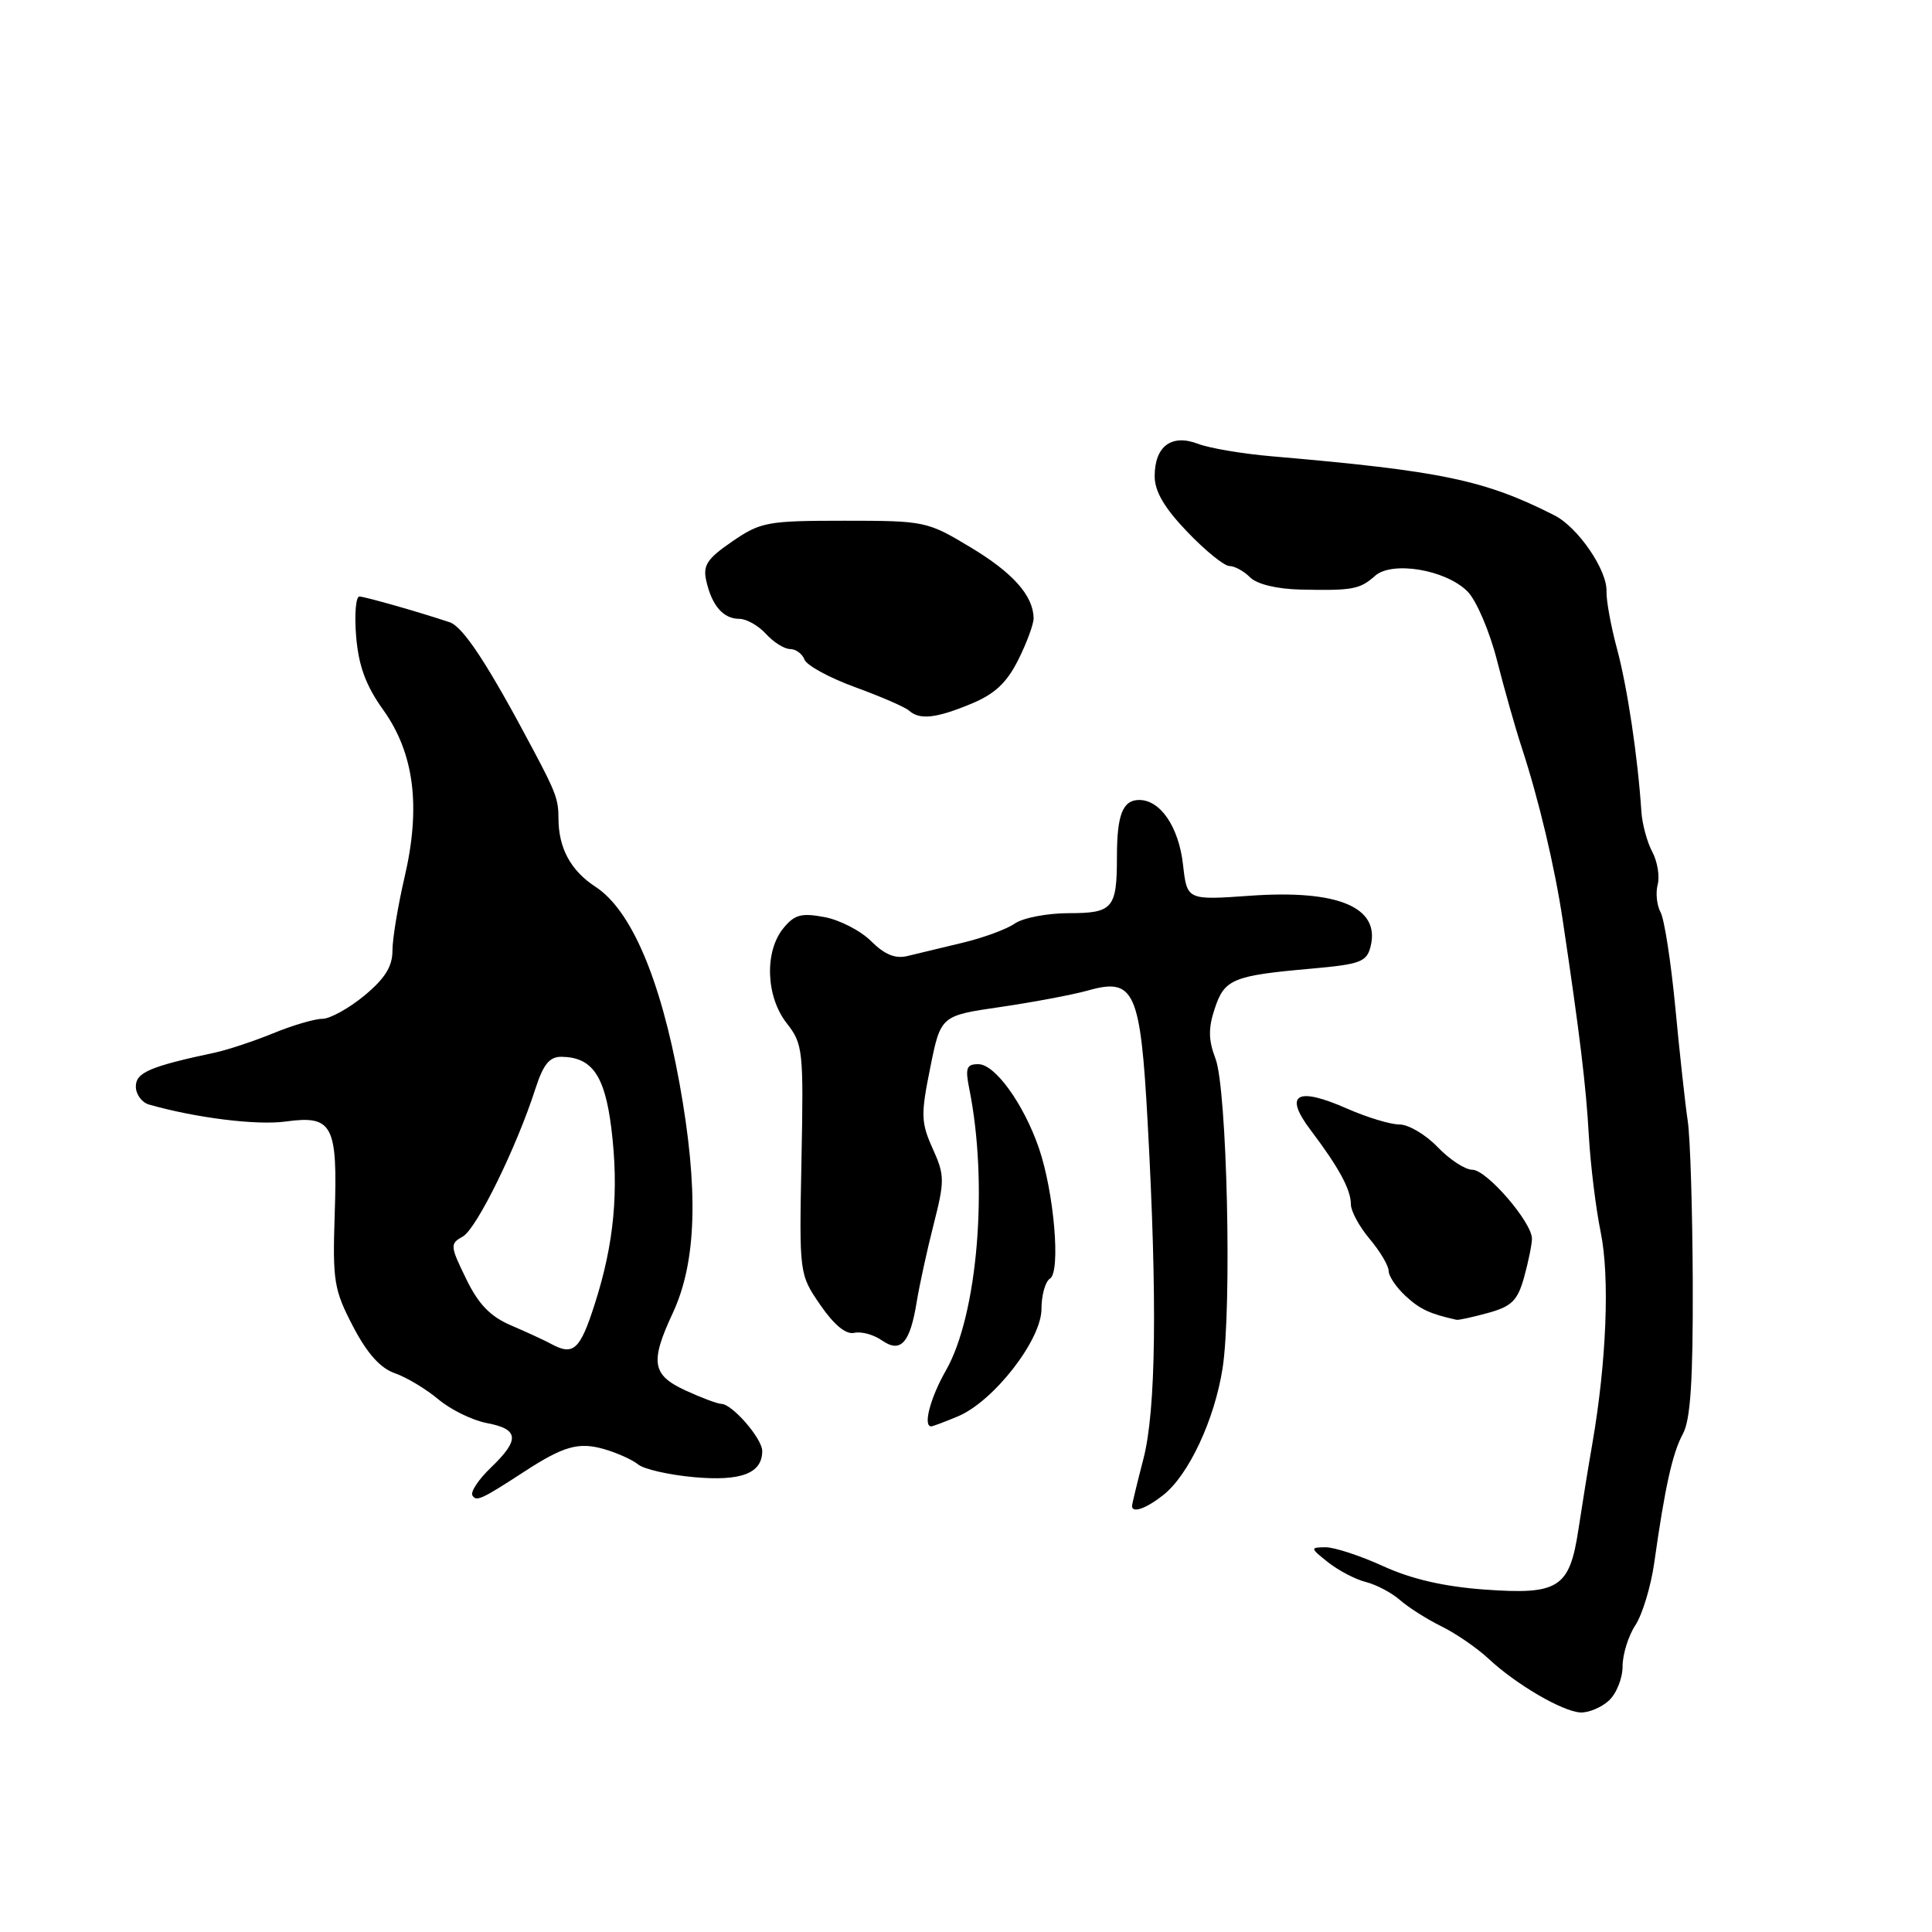 <?xml version="1.0" encoding="UTF-8" standalone="no"?>
<!DOCTYPE svg PUBLIC "-//W3C//DTD SVG 1.1//EN" "http://www.w3.org/Graphics/SVG/1.1/DTD/svg11.dtd" >
<svg xmlns="http://www.w3.org/2000/svg" xmlns:xlink="http://www.w3.org/1999/xlink" version="1.1" viewBox="0 0 256 256">
 <g >
 <path fill="currentColor"
d=" M 213.17 225.35 C 214.18 224.43 215.00 222.39 215.00 220.81 C 215.00 219.23 215.76 216.76 216.70 215.34 C 217.63 213.91 218.75 210.21 219.19 207.12 C 220.61 197.04 221.61 192.54 222.99 190.00 C 224.00 188.15 224.34 182.98 224.30 170.00 C 224.26 160.38 223.97 150.70 223.63 148.50 C 223.30 146.30 222.56 139.55 221.99 133.50 C 221.41 127.45 220.53 121.76 220.03 120.87 C 219.54 119.97 219.36 118.32 219.65 117.22 C 219.94 116.11 219.62 114.16 218.94 112.88 C 218.25 111.60 217.60 109.19 217.49 107.53 C 217.02 100.32 215.64 91.10 214.27 86.00 C 213.45 82.97 212.83 79.54 212.87 78.37 C 212.99 75.56 209.10 69.88 205.98 68.29 C 196.72 63.59 191.01 62.40 168.50 60.46 C 164.65 60.13 160.26 59.39 158.75 58.81 C 155.23 57.46 153.00 59.13 153.00 63.10 C 153.00 65.12 154.29 67.31 157.33 70.48 C 159.71 72.97 162.22 75.00 162.90 75.00 C 163.58 75.00 164.82 75.67 165.64 76.50 C 166.55 77.41 169.19 78.05 172.32 78.12 C 179.18 78.28 180.20 78.09 182.19 76.31 C 184.45 74.29 191.57 75.48 194.45 78.37 C 195.62 79.54 197.38 83.65 198.36 87.50 C 199.34 91.35 200.81 96.53 201.62 99.00 C 203.90 105.95 206.01 114.85 207.08 122.00 C 209.35 137.18 210.16 143.90 210.53 150.50 C 210.75 154.35 211.45 160.09 212.10 163.27 C 213.32 169.20 212.87 180.44 211.00 191.25 C 210.45 194.41 209.62 199.55 209.15 202.66 C 207.97 210.44 206.55 211.34 196.64 210.62 C 191.33 210.23 186.99 209.23 183.27 207.52 C 180.24 206.14 176.80 205.01 175.63 205.02 C 173.58 205.04 173.59 205.12 176.00 207.03 C 177.38 208.11 179.62 209.29 181.00 209.63 C 182.38 209.98 184.40 211.05 185.50 212.01 C 186.60 212.98 189.07 214.55 191.00 215.50 C 192.93 216.45 195.73 218.38 197.23 219.78 C 200.86 223.18 207.04 226.79 209.42 226.91 C 210.48 226.96 212.17 226.26 213.17 225.35 Z  M 154.13 198.11 C 157.50 195.46 160.94 188.12 162.00 181.29 C 163.25 173.22 162.59 144.27 161.06 140.28 C 160.12 137.83 160.09 136.24 160.96 133.64 C 162.25 129.73 163.35 129.27 173.77 128.35 C 180.26 127.77 181.10 127.46 181.61 125.41 C 182.91 120.22 177.32 117.86 165.64 118.69 C 157.29 119.28 157.29 119.28 156.76 114.60 C 156.20 109.59 153.77 106.00 150.95 106.00 C 148.77 106.00 148.00 107.97 148.00 113.50 C 148.00 120.38 147.47 121.00 141.62 121.00 C 138.77 121.00 135.56 121.62 134.47 122.37 C 133.39 123.13 130.25 124.28 127.50 124.93 C 124.75 125.59 121.48 126.37 120.23 126.68 C 118.64 127.07 117.22 126.49 115.45 124.73 C 114.07 123.34 111.28 121.90 109.25 121.52 C 106.17 120.94 105.27 121.19 103.78 123.02 C 101.27 126.13 101.49 132.08 104.25 135.59 C 106.39 138.32 106.49 139.17 106.20 153.65 C 105.90 168.84 105.90 168.84 108.70 172.92 C 110.52 175.56 112.09 176.86 113.19 176.61 C 114.11 176.40 115.75 176.84 116.83 177.59 C 119.34 179.35 120.58 178.00 121.47 172.50 C 121.83 170.30 122.83 165.69 123.71 162.25 C 125.19 156.43 125.18 155.72 123.58 152.18 C 122.03 148.73 122.00 147.71 123.26 141.48 C 124.65 134.58 124.65 134.58 132.58 133.43 C 136.93 132.79 142.16 131.81 144.18 131.24 C 150.31 129.51 151.12 131.28 152.07 148.72 C 153.36 172.30 153.18 186.91 151.50 193.34 C 150.68 196.51 150.00 199.30 150.00 199.55 C 150.00 200.55 151.86 199.90 154.13 198.11 Z  M 69.50 194.98 C 74.68 191.61 76.68 191.05 80.03 192.01 C 81.77 192.51 83.81 193.43 84.56 194.05 C 85.31 194.67 88.63 195.43 91.94 195.73 C 98.20 196.30 101.00 195.23 101.00 192.27 C 101.00 190.62 97.03 186.04 95.58 186.02 C 95.07 186.01 92.94 185.21 90.85 184.25 C 86.39 182.20 86.11 180.50 89.14 174.00 C 92.32 167.19 92.59 157.63 90.03 143.50 C 87.51 129.66 83.62 120.57 78.90 117.50 C 75.62 115.36 74.00 112.37 74.00 108.42 C 74.00 105.96 73.65 105.00 70.73 99.50 C 64.71 88.13 61.39 83.05 59.58 82.45 C 55.37 81.05 48.47 79.09 47.63 79.04 C 47.15 79.02 46.95 81.40 47.19 84.33 C 47.52 88.25 48.47 90.84 50.79 94.08 C 54.90 99.84 55.79 106.92 53.59 116.31 C 52.72 120.06 52.00 124.41 52.00 125.99 C 52.00 128.08 50.99 129.68 48.27 131.93 C 46.22 133.62 43.72 135.00 42.71 135.00 C 41.70 135.00 38.76 135.86 36.19 136.92 C 33.61 137.97 30.15 139.12 28.50 139.47 C 19.87 141.31 18.00 142.11 18.00 143.97 C 18.00 145.01 18.79 146.09 19.75 146.36 C 25.95 148.13 34.02 149.13 37.83 148.61 C 44.08 147.75 44.75 149.01 44.35 160.89 C 44.06 169.74 44.25 170.91 46.77 175.74 C 48.64 179.33 50.39 181.29 52.32 181.96 C 53.88 182.50 56.48 184.07 58.10 185.43 C 59.73 186.80 62.62 188.21 64.53 188.57 C 68.78 189.37 68.90 190.77 65.04 194.47 C 63.41 196.03 62.31 197.69 62.60 198.16 C 63.12 199.00 63.80 198.69 69.50 194.98 Z  M 126.94 187.67 C 131.67 185.68 138.00 177.55 138.00 173.45 C 138.00 171.62 138.51 169.80 139.13 169.42 C 140.57 168.53 139.67 157.98 137.66 152.13 C 135.64 146.27 131.85 141.01 129.64 141.01 C 128.07 141.00 127.88 141.51 128.43 144.25 C 130.99 156.92 129.55 174.23 125.34 181.59 C 123.28 185.19 122.27 189.00 123.39 189.00 C 123.60 189.00 125.20 188.40 126.94 187.67 Z  M 197.21 173.96 C 200.32 173.10 201.10 172.32 201.96 169.21 C 202.52 167.17 202.99 164.89 202.99 164.14 C 203.00 161.96 196.99 155.00 195.10 155.00 C 194.15 155.00 192.08 153.65 190.50 152.00 C 188.92 150.35 186.64 149.00 185.44 149.00 C 184.24 149.00 181.14 148.06 178.55 146.92 C 171.81 143.94 170.05 144.96 173.67 149.75 C 177.43 154.73 179.00 157.63 179.00 159.59 C 179.00 160.48 180.12 162.55 181.50 164.18 C 182.88 165.82 184.00 167.72 184.00 168.40 C 184.00 169.09 185.01 170.58 186.25 171.73 C 188.16 173.49 189.47 174.10 193.00 174.88 C 193.28 174.94 195.17 174.52 197.21 173.96 Z  M 128.68 93.26 C 131.81 91.97 133.41 90.47 134.94 87.40 C 136.07 85.14 136.98 82.66 136.96 81.89 C 136.89 78.90 134.21 75.89 128.60 72.52 C 122.87 69.07 122.55 69.00 111.89 69.00 C 101.68 69.00 100.79 69.16 97.02 71.75 C 93.68 74.04 93.11 74.92 93.59 76.99 C 94.34 80.28 95.85 82.00 97.97 82.00 C 98.91 82.00 100.50 82.90 101.50 84.00 C 102.50 85.10 103.93 86.00 104.69 86.00 C 105.44 86.00 106.31 86.63 106.60 87.40 C 106.90 88.18 109.92 89.82 113.32 91.06 C 116.72 92.30 119.93 93.69 120.45 94.16 C 121.87 95.42 124.02 95.19 128.68 93.26 Z  M 73.00 178.06 C 72.17 177.61 69.81 176.52 67.74 175.63 C 64.97 174.45 63.40 172.83 61.76 169.44 C 59.63 165.07 59.61 164.80 61.33 163.84 C 63.15 162.82 68.44 152.05 70.95 144.25 C 71.99 141.02 72.82 140.01 74.41 140.03 C 78.45 140.09 80.13 142.50 81.00 149.46 C 82.03 157.79 81.38 164.77 78.82 172.75 C 76.86 178.90 75.98 179.69 73.00 178.06 Z "/>
</g>
</svg>